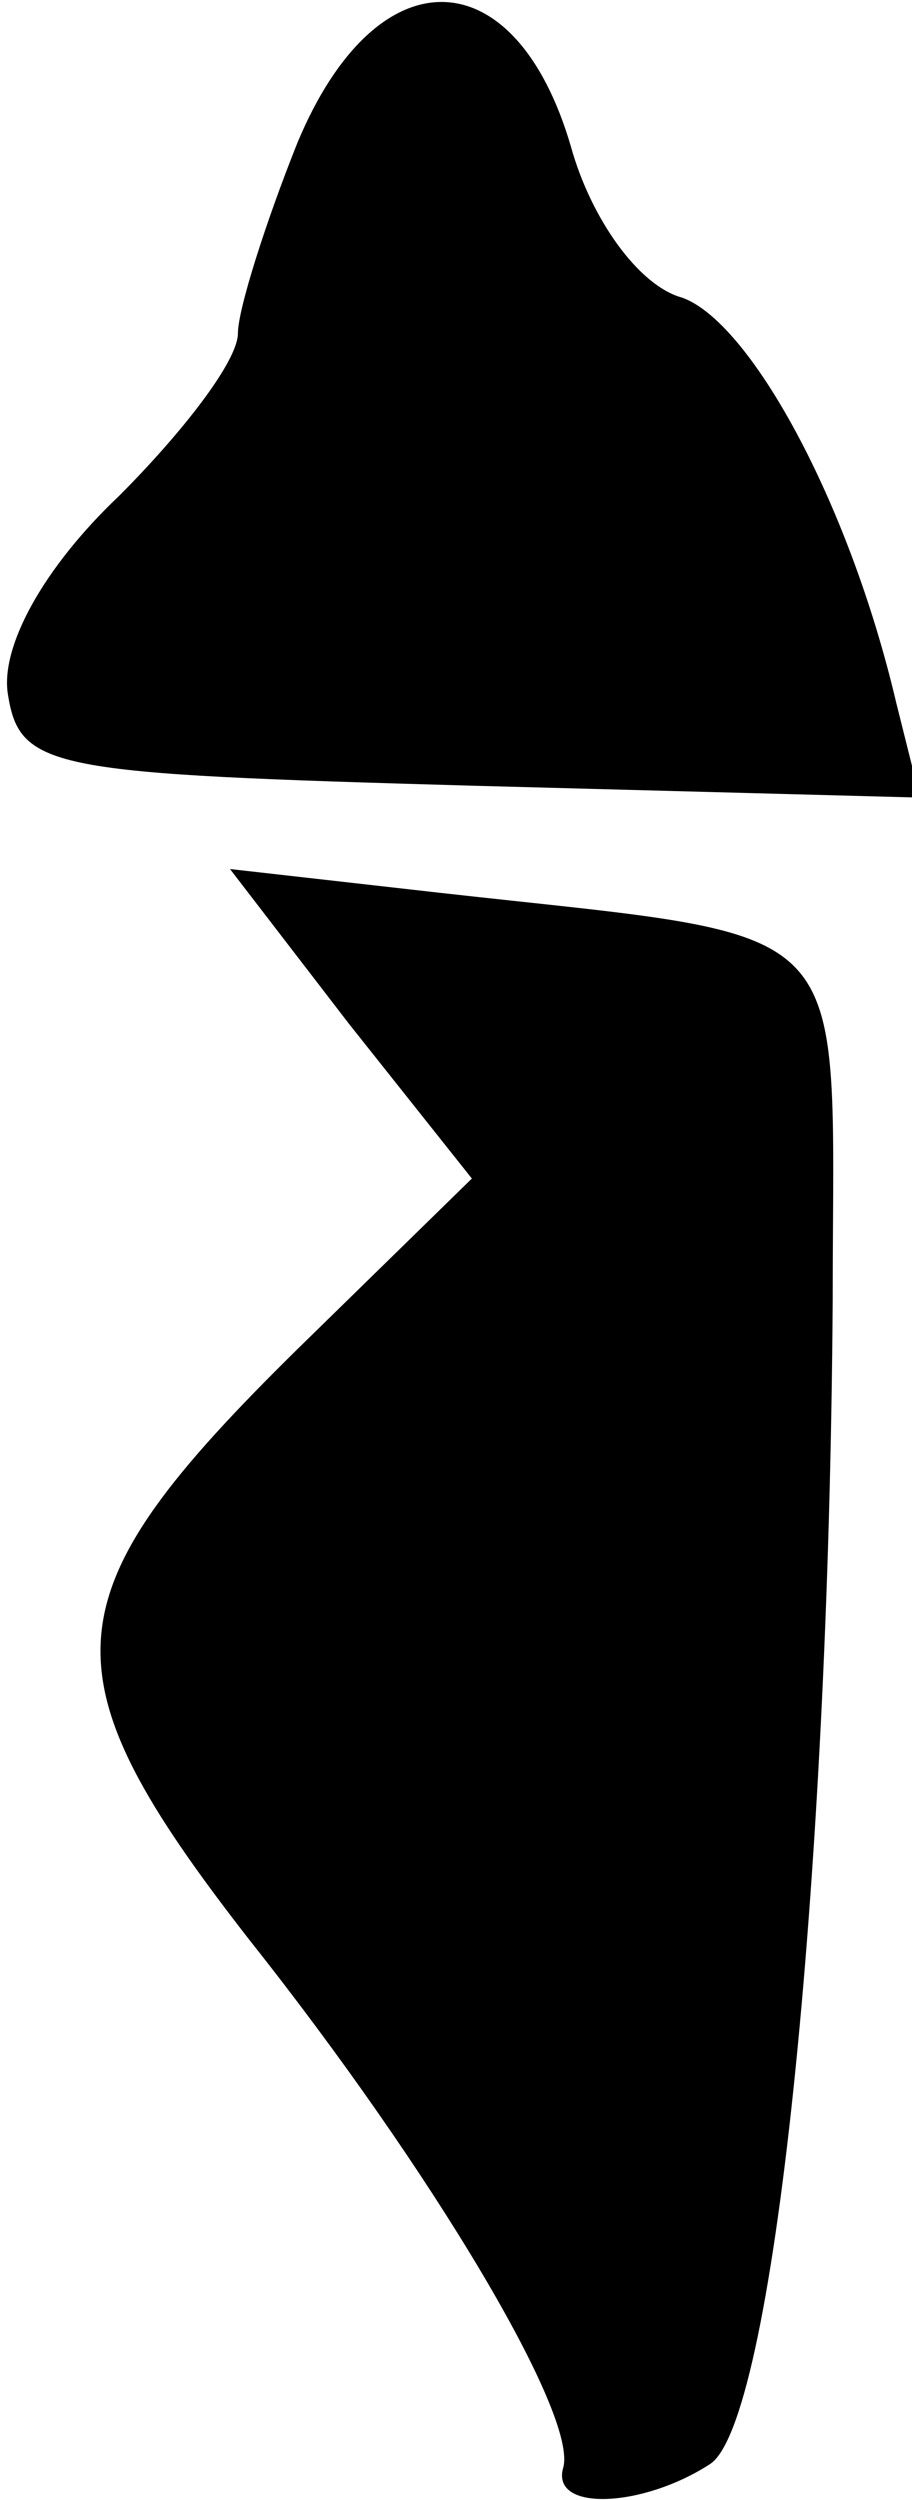 <?xml version="1.0" standalone="no"?>
<!DOCTYPE svg PUBLIC "-//W3C//DTD SVG 20010904//EN"
 "http://www.w3.org/TR/2001/REC-SVG-20010904/DTD/svg10.dtd">
<svg version="1.0" xmlns="http://www.w3.org/2000/svg"
 width="23pt" height="63pt" viewBox="0 0 23 63"
 preserveAspectRatio="xMidYMid meet">
<g transform="translate(0,63) scale(0.1,-0.1)"
fill="#000000" stroke="none">
<path fill="#000000" stroke="none" d="M75 594 c-8 -20 -15 -42 -15 -48 0 -7
-14 -25 -30 -41 -19 -18 -30 -38 -28 -50 3 -19 11 -20 117 -23 l113 -3 -6 24
c-12 51 -37 96 -54 102 -11 3 -23 20 -28 38 -14 48 -49 49 -69 1z"/>
<path fill="#000000" stroke="none" d="M88 372 l31 -39 -44 -43 c-63 -62 -65
-81 -12 -149 46 -58 83 -120 79 -133 -3 -11 20 -10 37 1 16 10 30 145 31 293
0 99 8 91 -99 103 l-53 6 30 -39z"/>
</g>
</svg>
